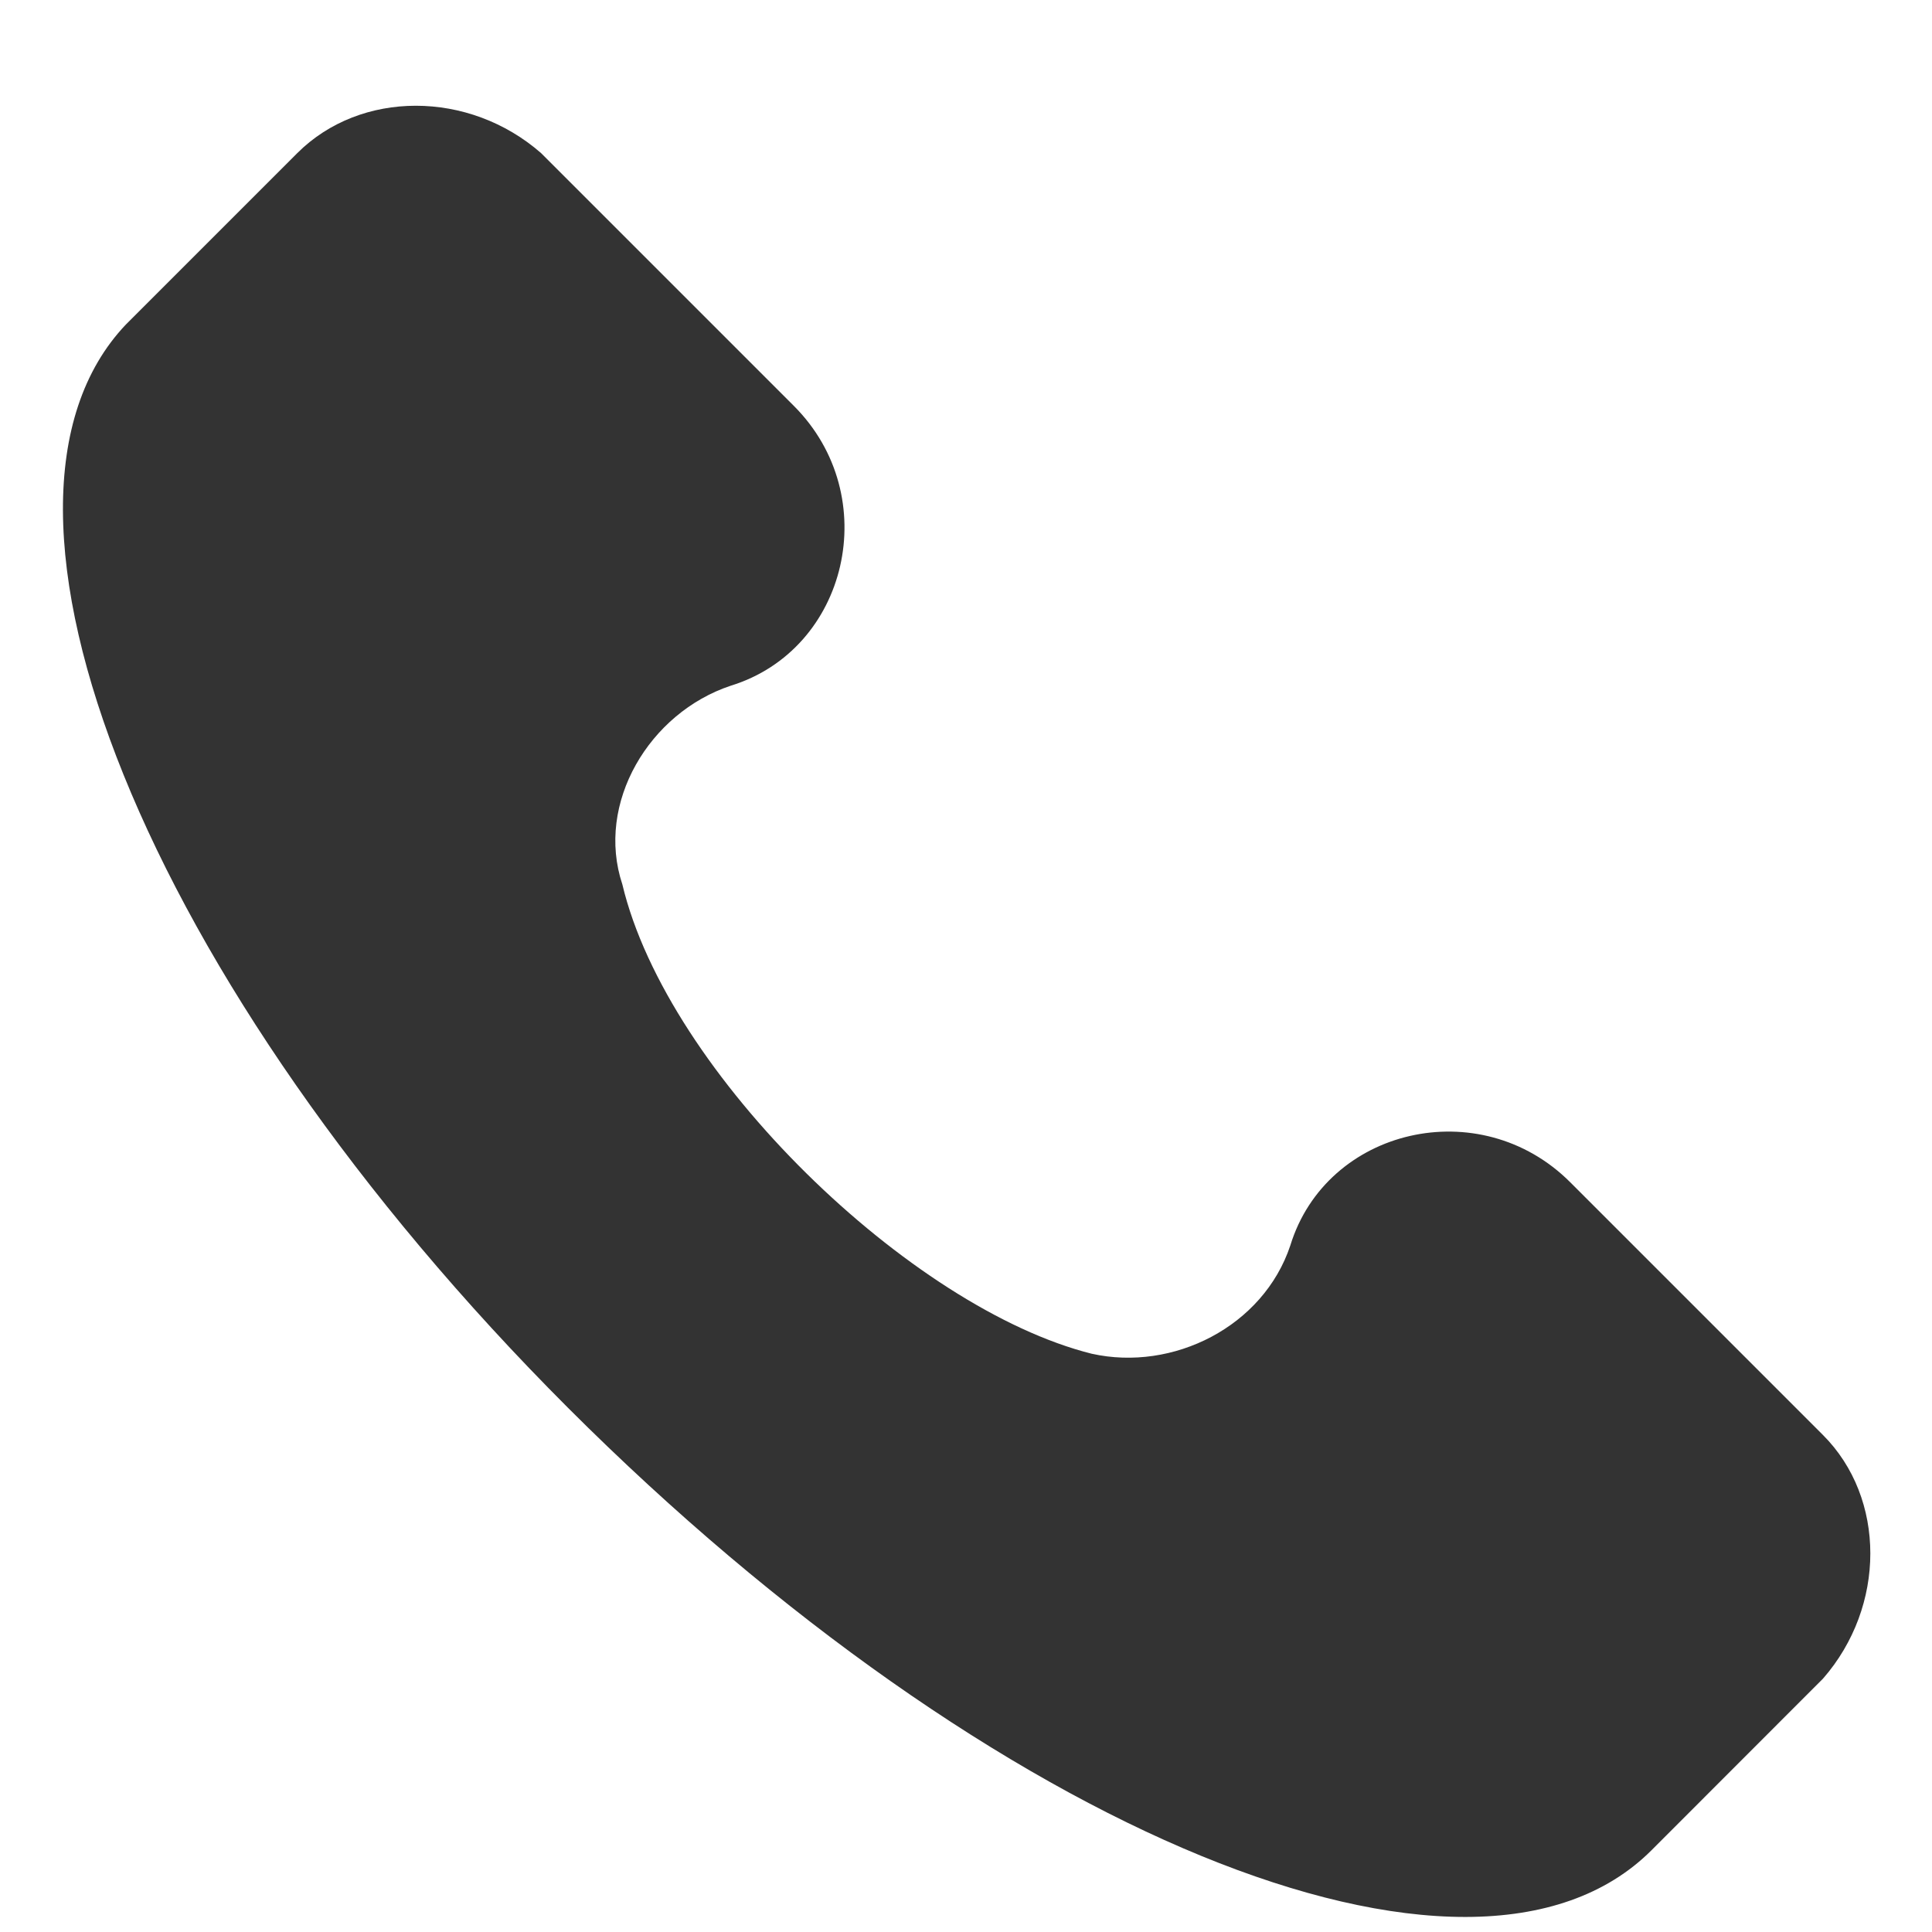 <svg width="16" height="16" viewBox="0 0 16 16" fill="none" xmlns="http://www.w3.org/2000/svg">
<g clip-path="url(#clip0_21_378)">
<path d="M15.097 11.884L13.004 9.791C12.256 9.043 10.985 9.342 10.686 10.314C10.462 10.987 9.714 11.361 9.041 11.211C7.546 10.837 5.528 8.894 5.154 7.324C4.93 6.651 5.378 5.903 6.051 5.679C7.023 5.38 7.322 4.109 6.574 3.361L4.481 1.268C3.883 0.745 2.986 0.745 2.462 1.268L1.042 2.688C-0.378 4.184 1.192 8.146 4.705 11.66C8.219 15.173 12.181 16.818 13.677 15.323L15.097 13.902C15.62 13.304 15.62 12.407 15.097 11.884Z" fill="#333333"/>
</g>
<defs>
<clipPath id="clip0_21_378">
<rect width="15" height="15" fill="white" transform="translate(0.505 0.875)"/>
</clipPath>
</defs>
</svg>
